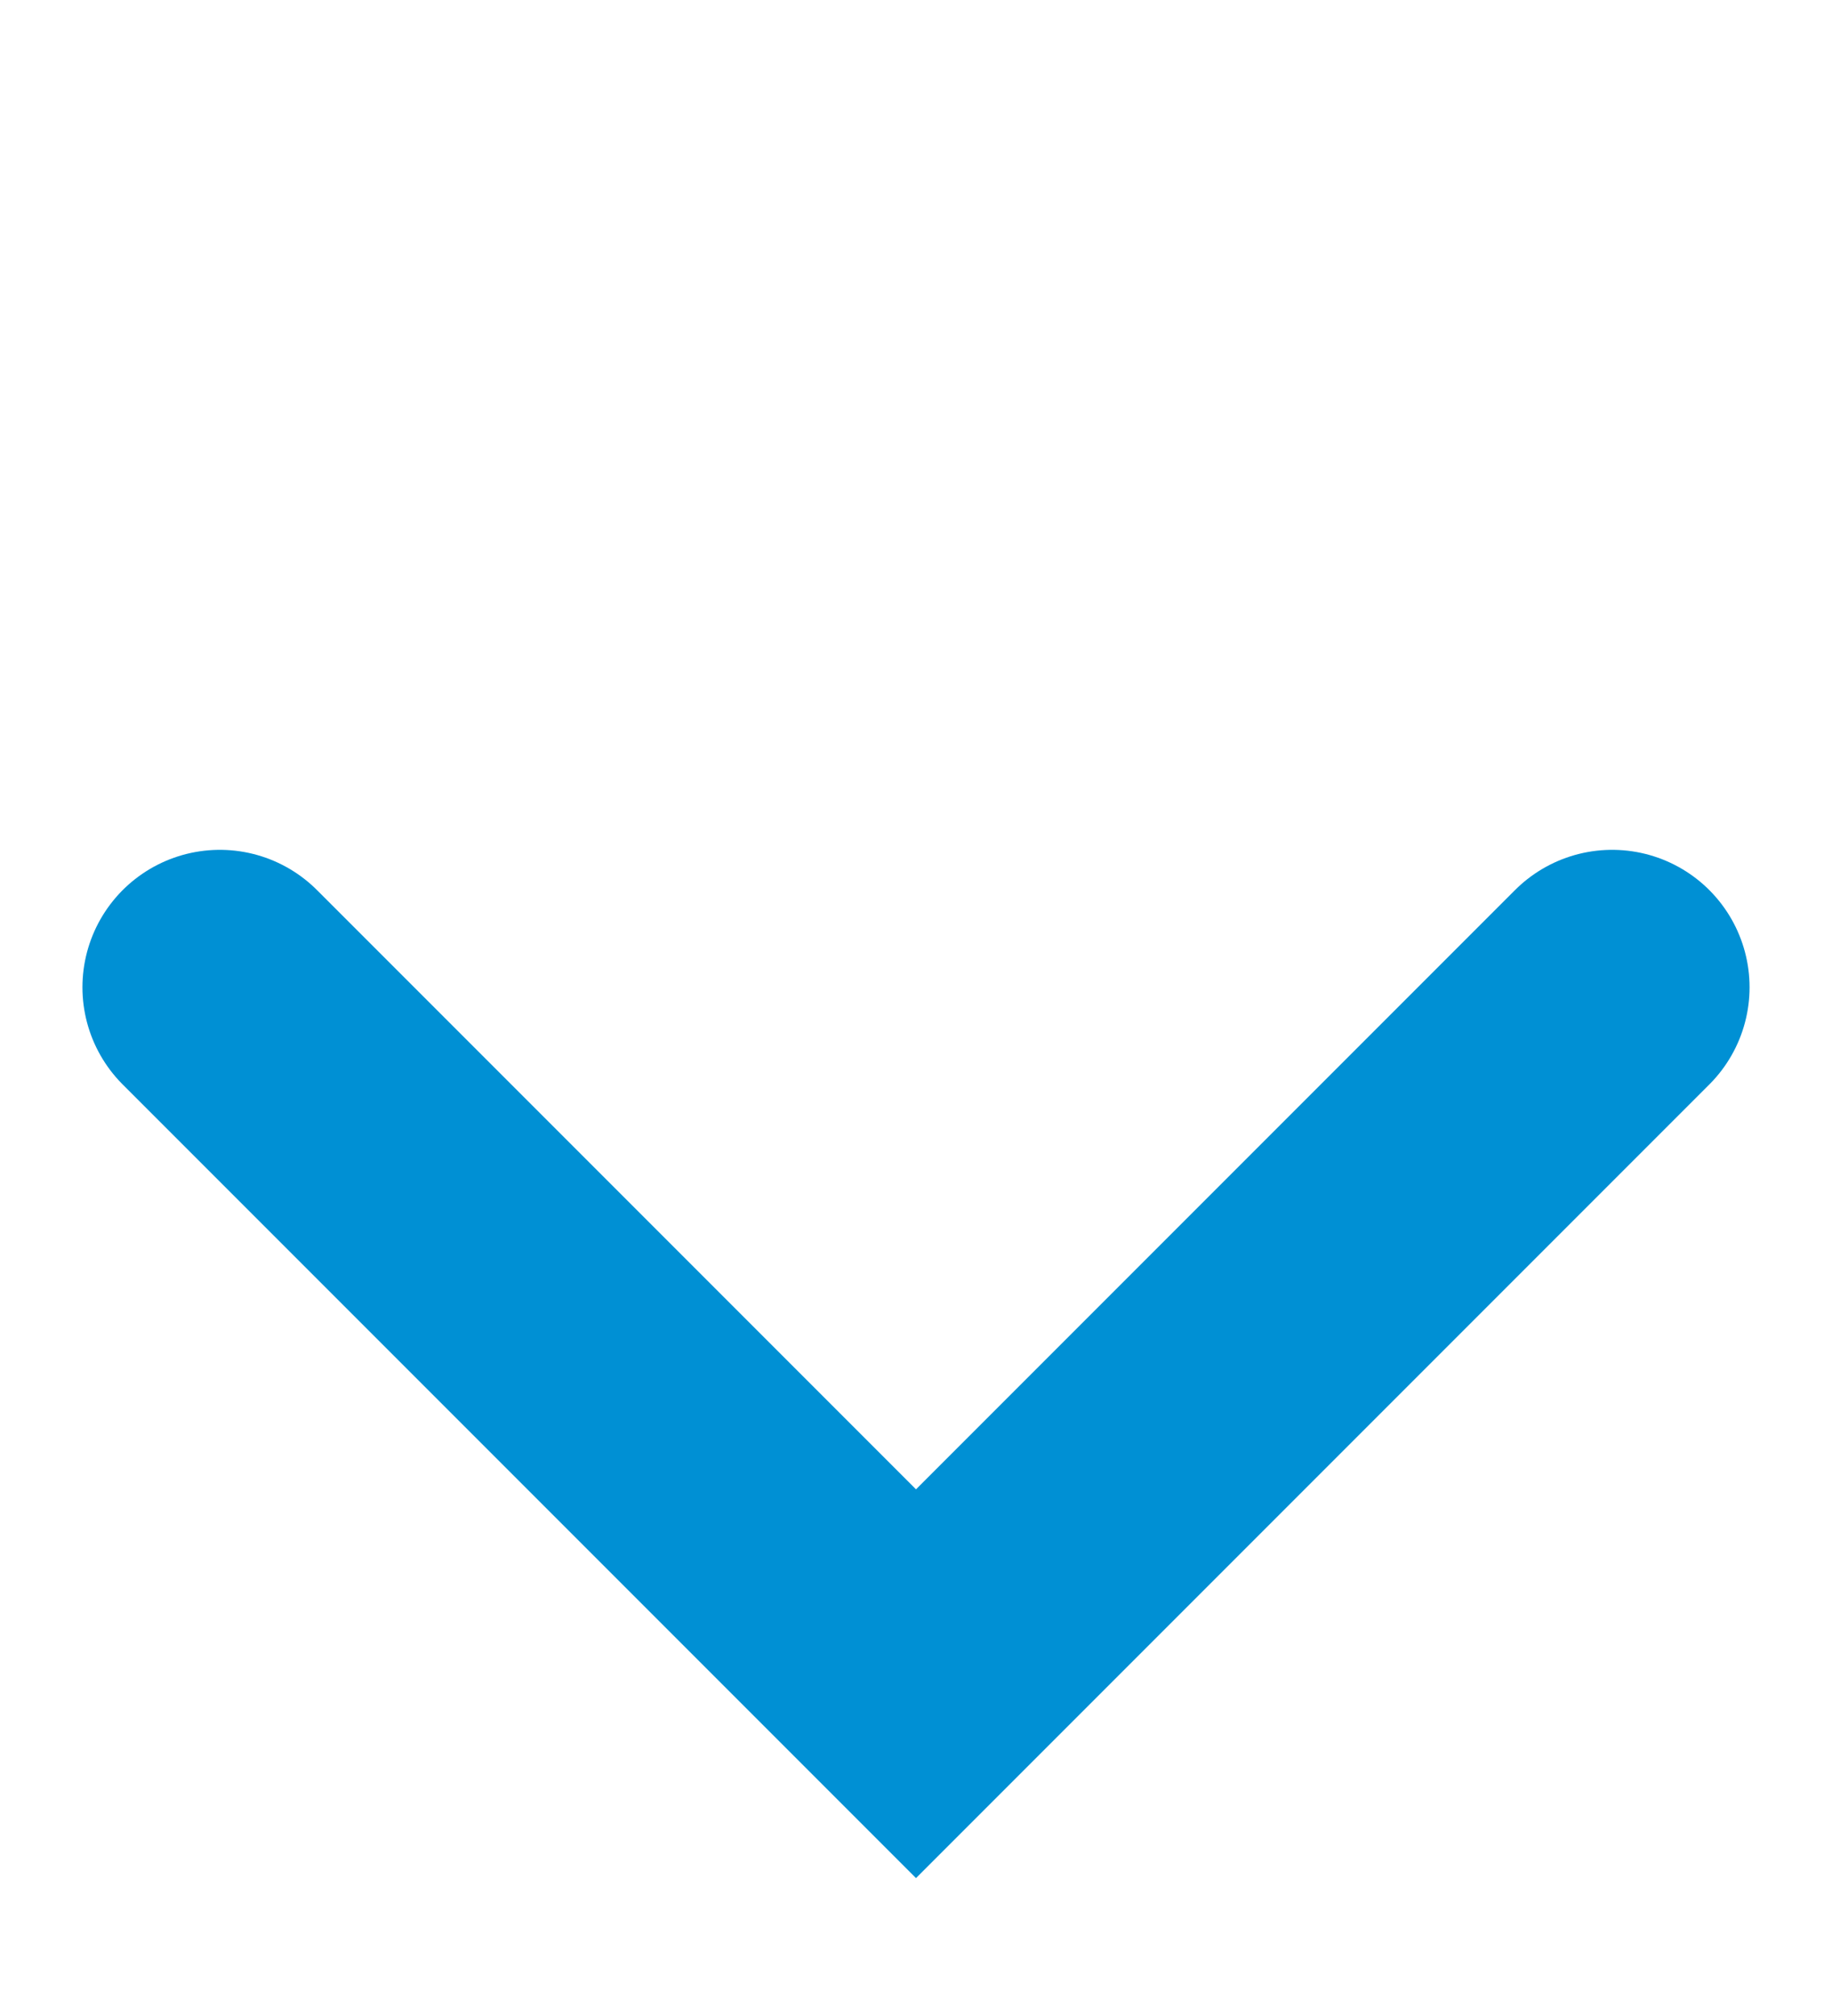 <svg width="10" height="11" viewBox="0 0 10 11" fill="none" xmlns="http://www.w3.org/2000/svg">
<path d="M8.8 5.387L5 9.187L1.2 5.387" stroke="#0090d4" stroke-width="1.5" stroke-linecap="round"/>
</svg>
